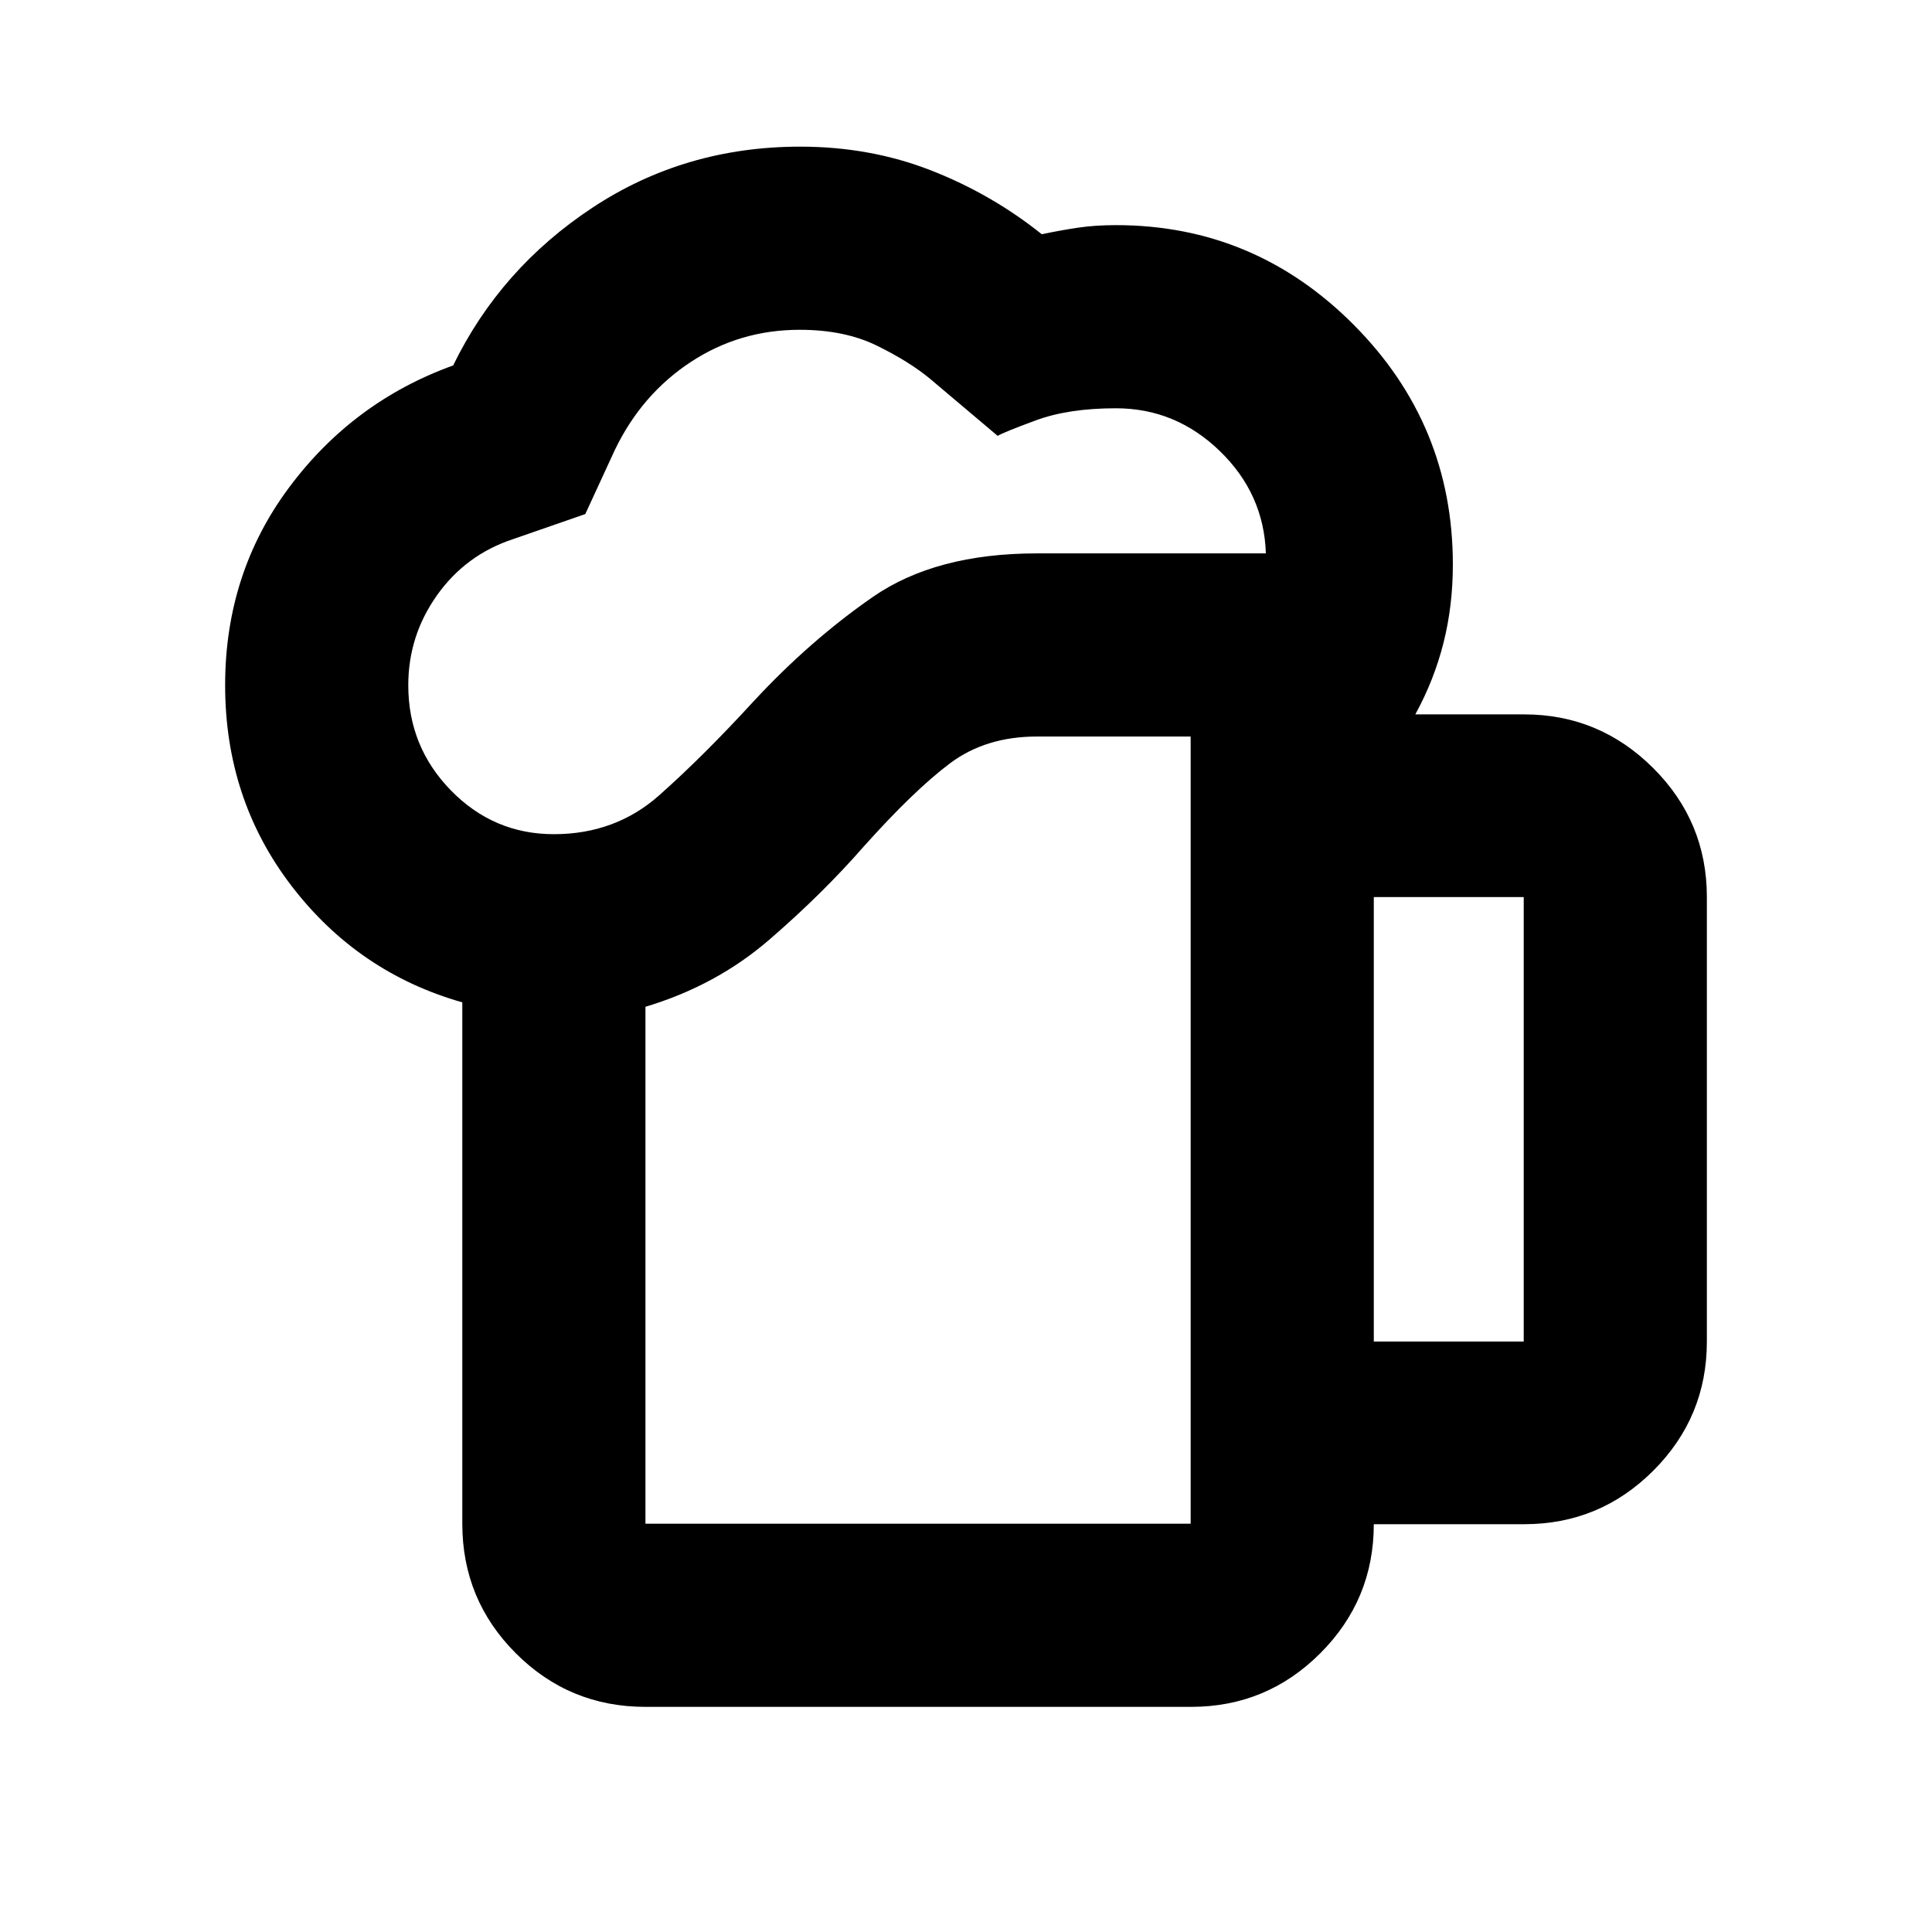 <svg aria-hidden="true" viewBox="0 -960 960 960" fill="currentColor">
  <path d="M320.717-202.87H591.63v-391.152h-76.413q-25.369 0-43.13 13.283-17.761 13.283-43 41.478-20.478 23.435-46.859 46.218-26.38 22.782-61.511 33.304v256.869Zm-91 0v-259.065q-51.761-14.717-84.804-57.793-33.044-43.076-33.044-99.794 0-55.63 31.816-98.304 31.815-42.674 81.489-60.587 23.478-48.239 69.337-78.478 45.859-30.24 103.098-30.24 34.761 0 64.902 11.761t55.141 31.761q9.522-2 18.044-3.261 8.521-1.261 18.804-1.261 68.87 0 118.141 49.511 49.272 49.511 49.272 119.098 0 20.565-4.663 39.011t-13.989 35.489h54.109q37.304 0 64.032 26.609 26.729 26.609 26.729 64.152v220.869q0 37.544-26.609 64.153-26.609 26.609-64.152 26.609h-74.74q0 37.543-26.608 64.152-26.609 26.609-64.153 26.609H320.717q-37.782 0-64.391-26.609-26.609-26.609-26.609-64.392ZM202.87-619.522q0 30.609 21.228 52.315 21.228 21.707 51.119 21.707 30.565 0 52.348-19.326 21.783-19.326 46.739-46.522 28.109-30.348 59.37-52.011 31.261-21.663 81.543-21.663H629q-.957-29.652-22.902-50.88-21.946-21.228-51.598-21.228-23.565 0-39.848 6.021-16.282 6.022-18.913 7.696l-33.63-28.391q-10.283-8.522-26.348-16.424-16.065-7.902-38.391-7.902-29.848 0-54.196 16.043-24.348 16.044-37.63 43.609l-14.718 31.913L255-692.13q-23.565 7.76-37.848 27.902-14.282 20.141-14.282 44.706Zm479.76 326.13h74.5v-220.869h-74.5v220.869ZM320.717-202.87H591.63 320.717Z"/>
</svg>
